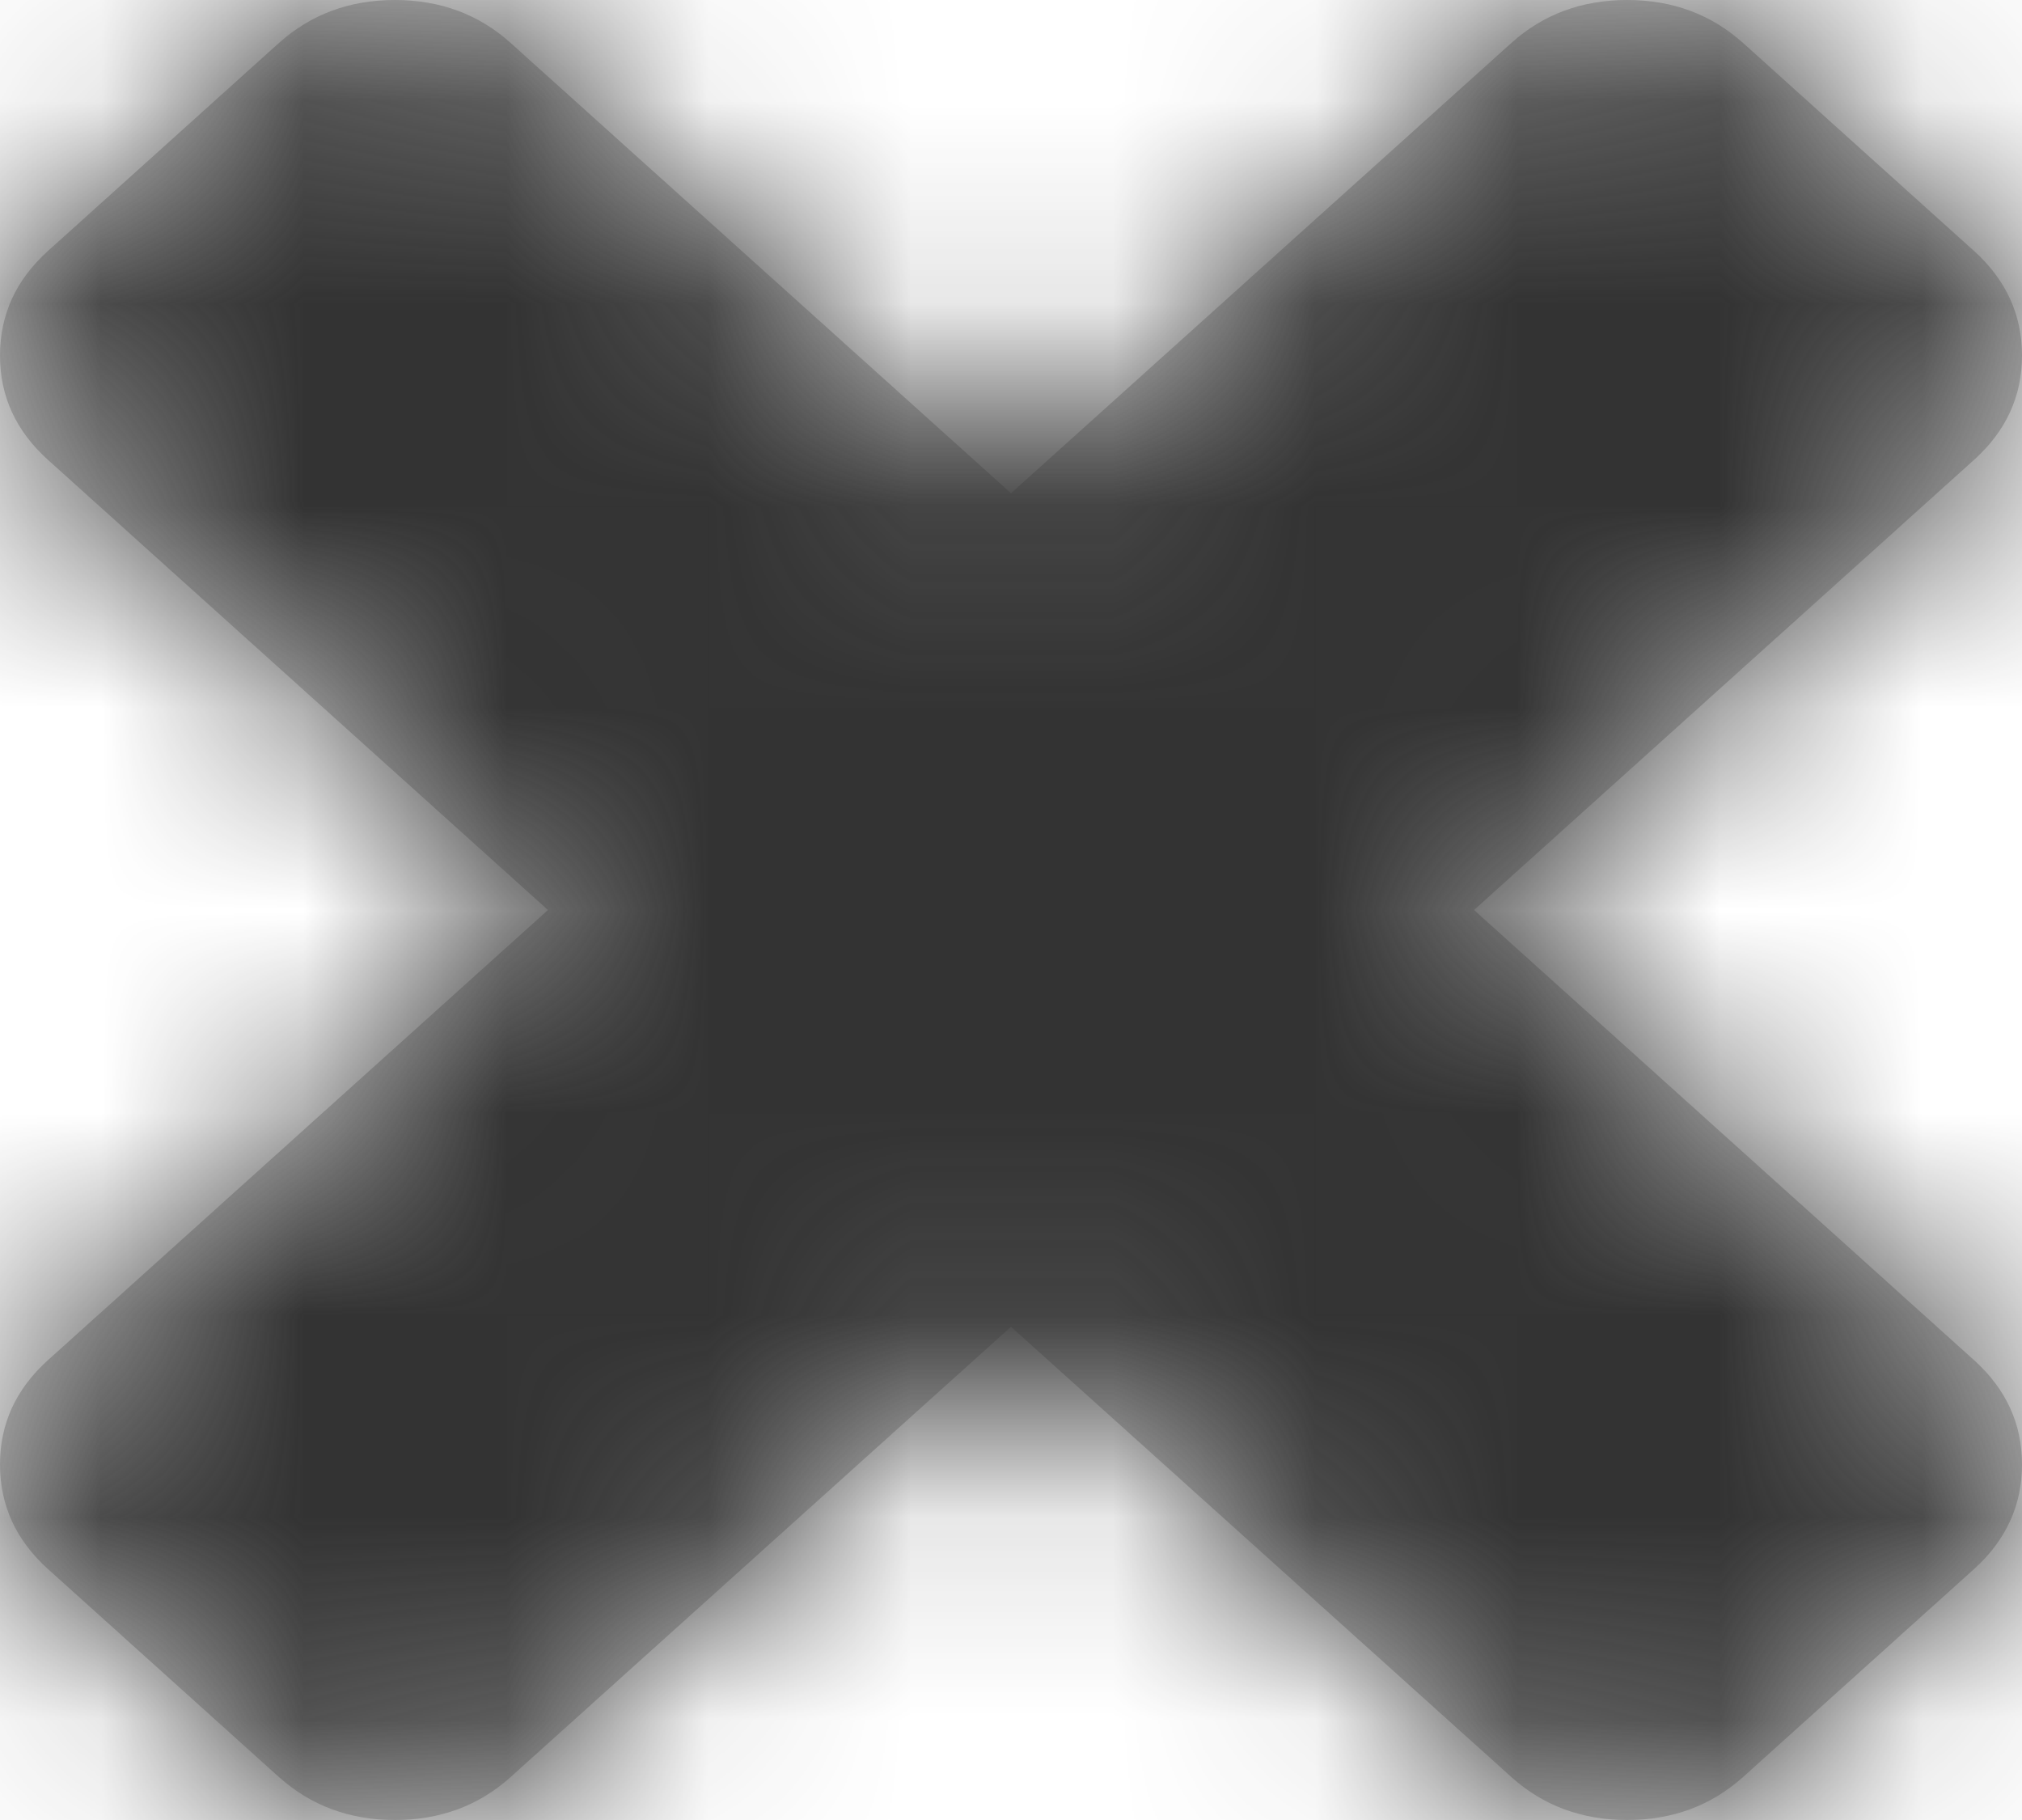 ﻿<?xml version="1.0" encoding="utf-8"?>
<svg version="1.1" xmlns:xlink="http://www.w3.org/1999/xlink" width="10px" height="9px" xmlns="http://www.w3.org/2000/svg">
  <defs>
    <mask fill="white" id="clip580">
      <path d="M 9.764 6.727  C 9.921 6.869  10 7.04  10 7.242  C 10 7.444  9.921 7.616  9.764 7.758  L 8.62 8.788  C 8.462 8.929  8.272 9  8.047 9  C 7.823 9  7.632 8.929  7.475 8.788  L 5 6.561  L 2.525 8.788  C 2.368 8.929  2.177 9  1.953 9  C 1.728 9  1.538 8.929  1.38 8.788  L 0.236 7.758  C 0.079 7.616  0 7.444  0 7.242  C 0 7.04  0.079 6.869  0.236 6.727  L 2.71 4.5  L 0.236 2.273  C 0.079 2.131  0 1.96  0 1.758  C 0 1.556  0.079 1.384  0.236 1.242  L 1.38 0.212  C 1.538 0.071  1.728 0  1.953 0  C 2.177 0  2.368 0.071  2.525 0.212  L 5 2.439  L 7.475 0.212  C 7.632 0.071  7.823 0  8.047 0  C 8.272 0  8.462 0.071  8.62 0.212  L 9.764 1.242  C 9.921 1.384  10 1.556  10 1.758  C 10 1.96  9.921 2.131  9.764 2.273  L 7.29 4.5  L 9.764 6.727  Z " fill-rule="evenodd" />
    </mask>
  </defs>
  <g transform="matrix(1 0 0 1 -95 -13 )">
    <path d="M 9.764 6.727  C 9.921 6.869  10 7.04  10 7.242  C 10 7.444  9.921 7.616  9.764 7.758  L 8.62 8.788  C 8.462 8.929  8.272 9  8.047 9  C 7.823 9  7.632 8.929  7.475 8.788  L 5 6.561  L 2.525 8.788  C 2.368 8.929  2.177 9  1.953 9  C 1.728 9  1.538 8.929  1.38 8.788  L 0.236 7.758  C 0.079 7.616  0 7.444  0 7.242  C 0 7.04  0.079 6.869  0.236 6.727  L 2.71 4.5  L 0.236 2.273  C 0.079 2.131  0 1.96  0 1.758  C 0 1.556  0.079 1.384  0.236 1.242  L 1.38 0.212  C 1.538 0.071  1.728 0  1.953 0  C 2.177 0  2.368 0.071  2.525 0.212  L 5 2.439  L 7.475 0.212  C 7.632 0.071  7.823 0  8.047 0  C 8.272 0  8.462 0.071  8.62 0.212  L 9.764 1.242  C 9.921 1.384  10 1.556  10 1.758  C 10 1.96  9.921 2.131  9.764 2.273  L 7.29 4.5  L 9.764 6.727  Z " fill-rule="nonzero" fill="#cccccc" stroke="none" transform="matrix(1 0 0 1 95 13 )" />
    <path d="M 9.764 6.727  C 9.921 6.869  10 7.04  10 7.242  C 10 7.444  9.921 7.616  9.764 7.758  L 8.62 8.788  C 8.462 8.929  8.272 9  8.047 9  C 7.823 9  7.632 8.929  7.475 8.788  L 5 6.561  L 2.525 8.788  C 2.368 8.929  2.177 9  1.953 9  C 1.728 9  1.538 8.929  1.38 8.788  L 0.236 7.758  C 0.079 7.616  0 7.444  0 7.242  C 0 7.04  0.079 6.869  0.236 6.727  L 2.71 4.5  L 0.236 2.273  C 0.079 2.131  0 1.96  0 1.758  C 0 1.556  0.079 1.384  0.236 1.242  L 1.38 0.212  C 1.538 0.071  1.728 0  1.953 0  C 2.177 0  2.368 0.071  2.525 0.212  L 5 2.439  L 7.475 0.212  C 7.632 0.071  7.823 0  8.047 0  C 8.272 0  8.462 0.071  8.62 0.212  L 9.764 1.242  C 9.921 1.384  10 1.556  10 1.758  C 10 1.96  9.921 2.131  9.764 2.273  L 7.29 4.5  L 9.764 6.727  Z " stroke-width="4" stroke="#333333" fill="none" transform="matrix(1 0 0 1 95 13 )" mask="url(#clip580)" />
  </g>
</svg>